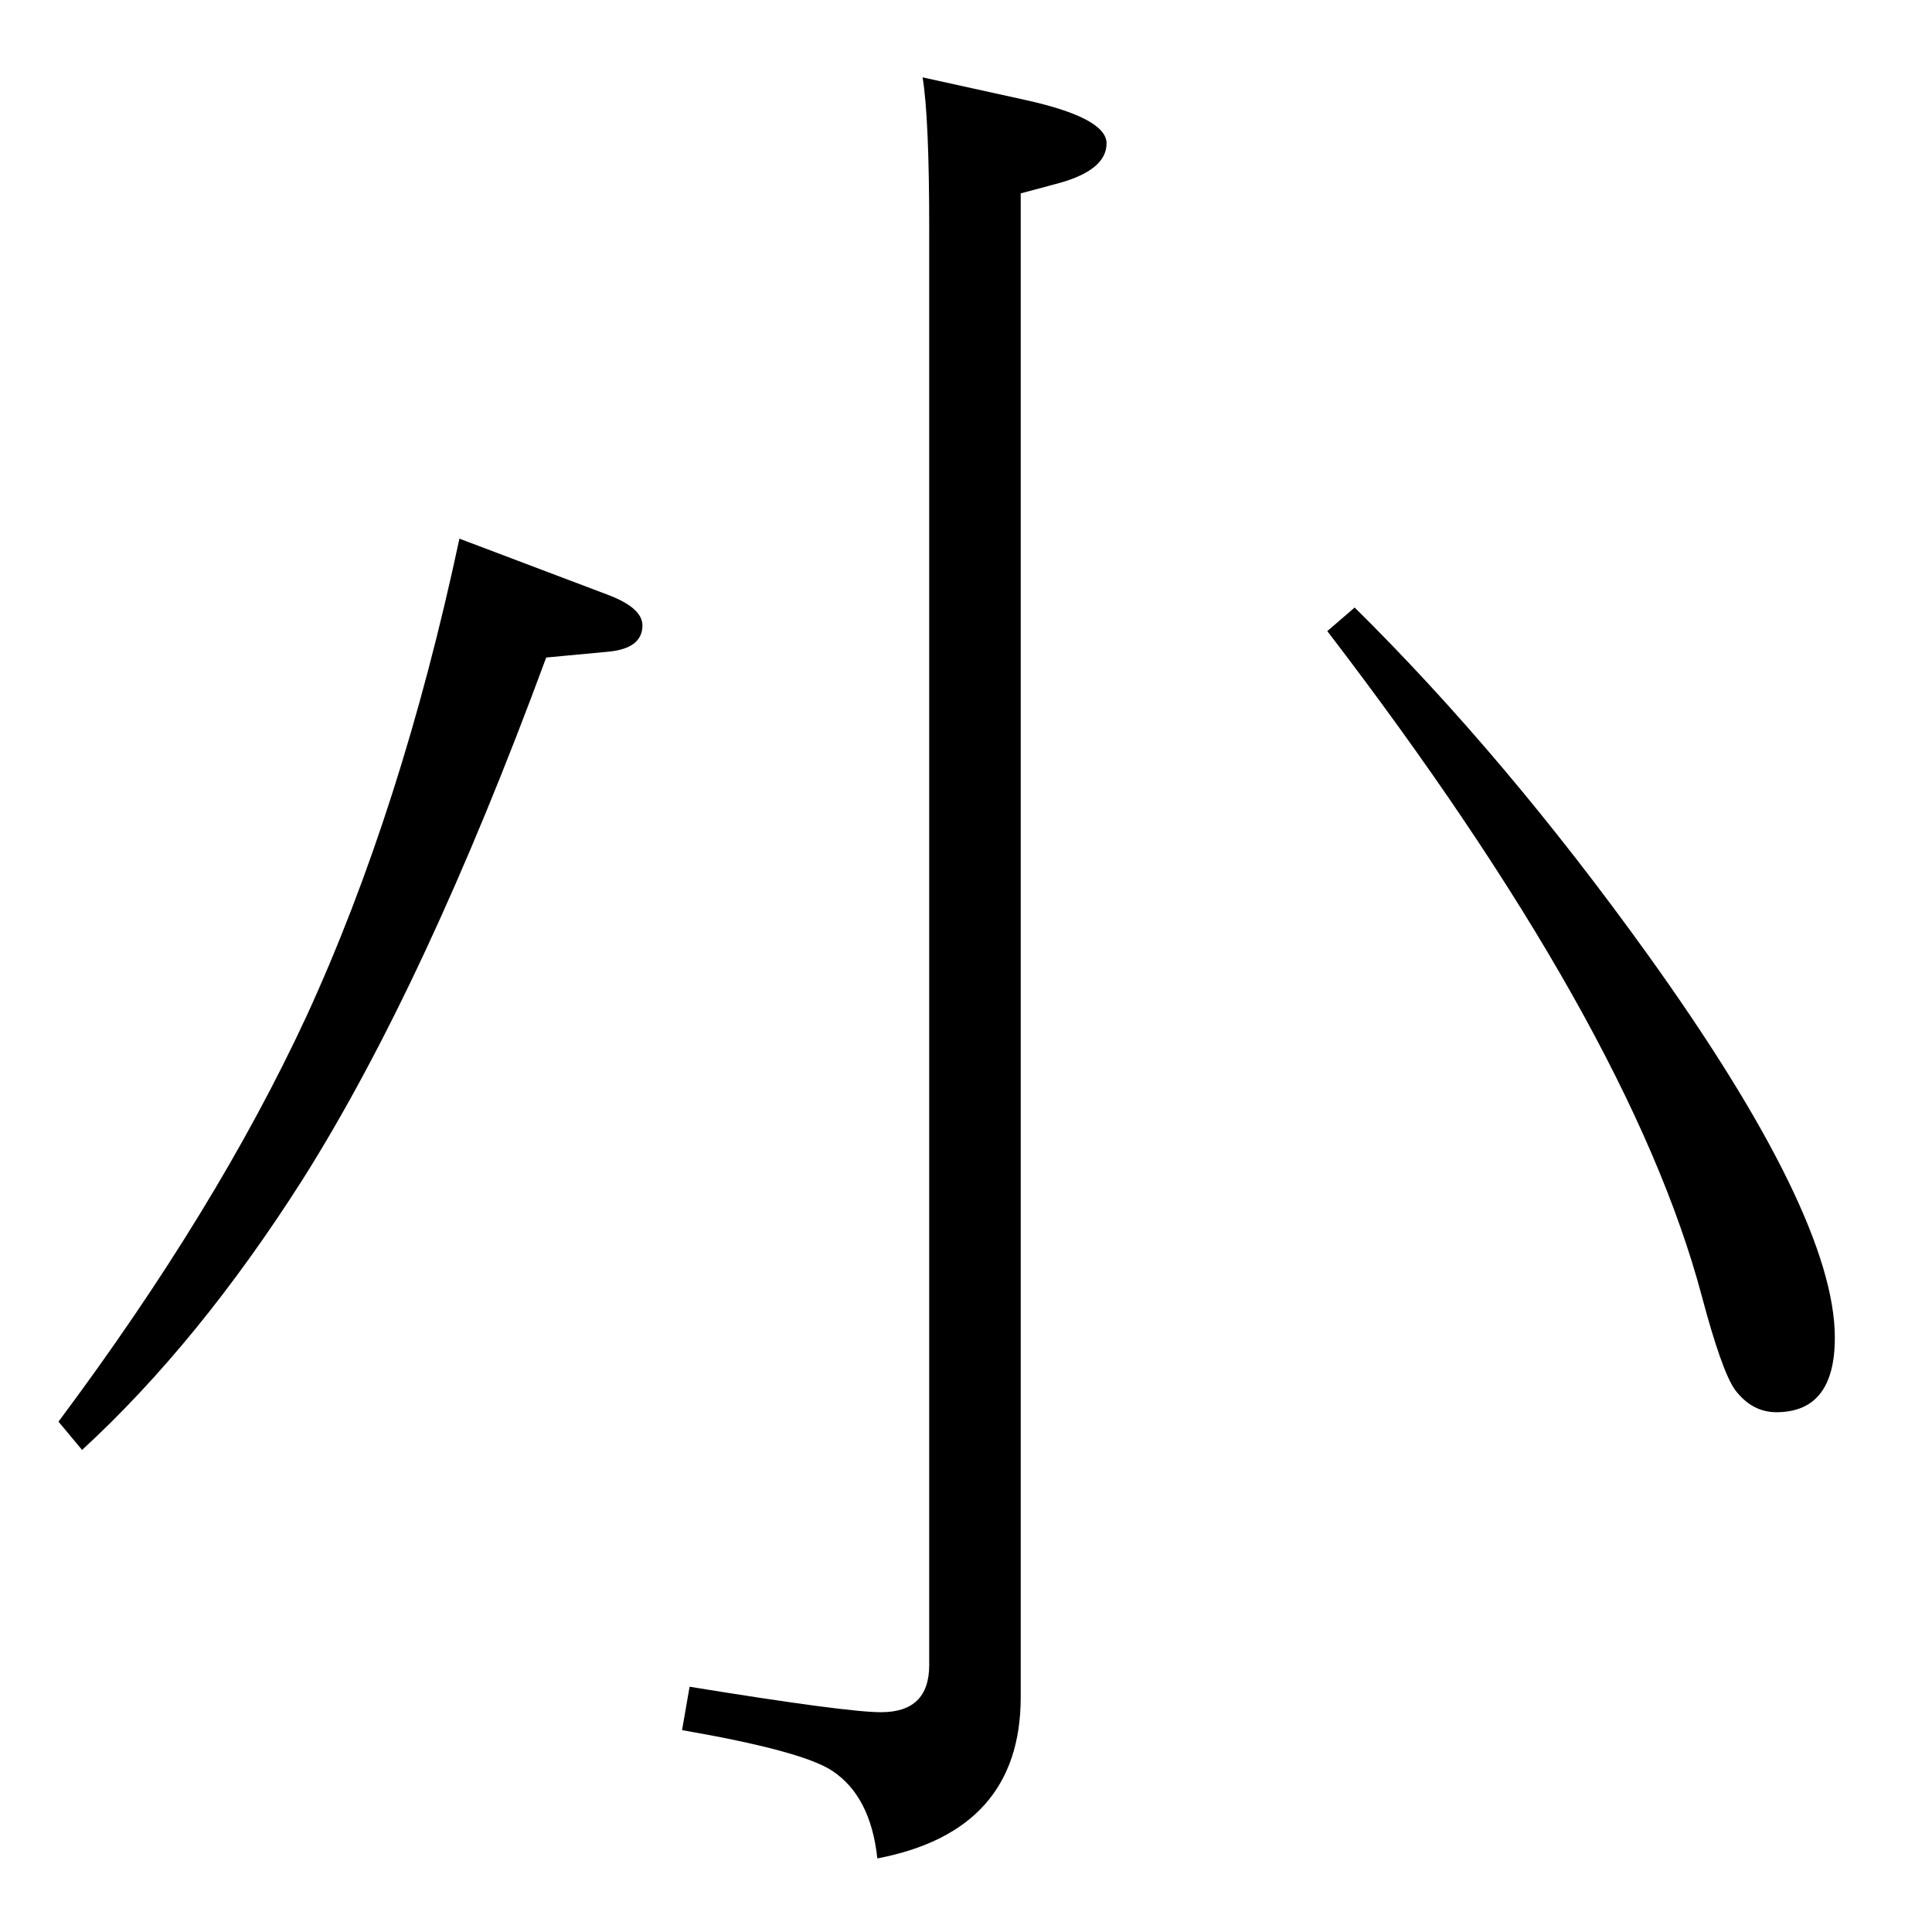 <?xml version="1.0" standalone="no"?>
<!DOCTYPE svg PUBLIC "-//W3C//DTD SVG 1.1//EN" "http://www.w3.org/Graphics/SVG/1.1/DTD/svg11.dtd" >
<svg xmlns="http://www.w3.org/2000/svg" xmlns:xlink="http://www.w3.org/1999/xlink" version="1.1" viewBox="0 -410 2048 2048">
  <g transform="matrix(1 0 0 -1 0 1638)">
   <path fill="currentColor"
d="M978 1966l109 -24q86 -19 86 -46q0 -28 -50 -42l-41 -11v-1594q0 -142 -152 -171q-7 66 -48 93q-32 21 -159 43l8 46q166 -27 203 -27q51 0 51 50v1523q0 117 -7 160zM1407 1379l29 25q159 -157 310 -367q199 -277 199 -407q0 -79 -62 -79q-26 0 -44 24q-14 20 -35 99
q-76 286 -397 705zM87 511l-25 30q168 225 263 430q101 220 162 506l156 -59q38 -14 38 -33q0 -25 -38 -28l-64 -6q-128 -347 -258 -553q-110 -173 -234 -287z" />
  </g>

</svg>

